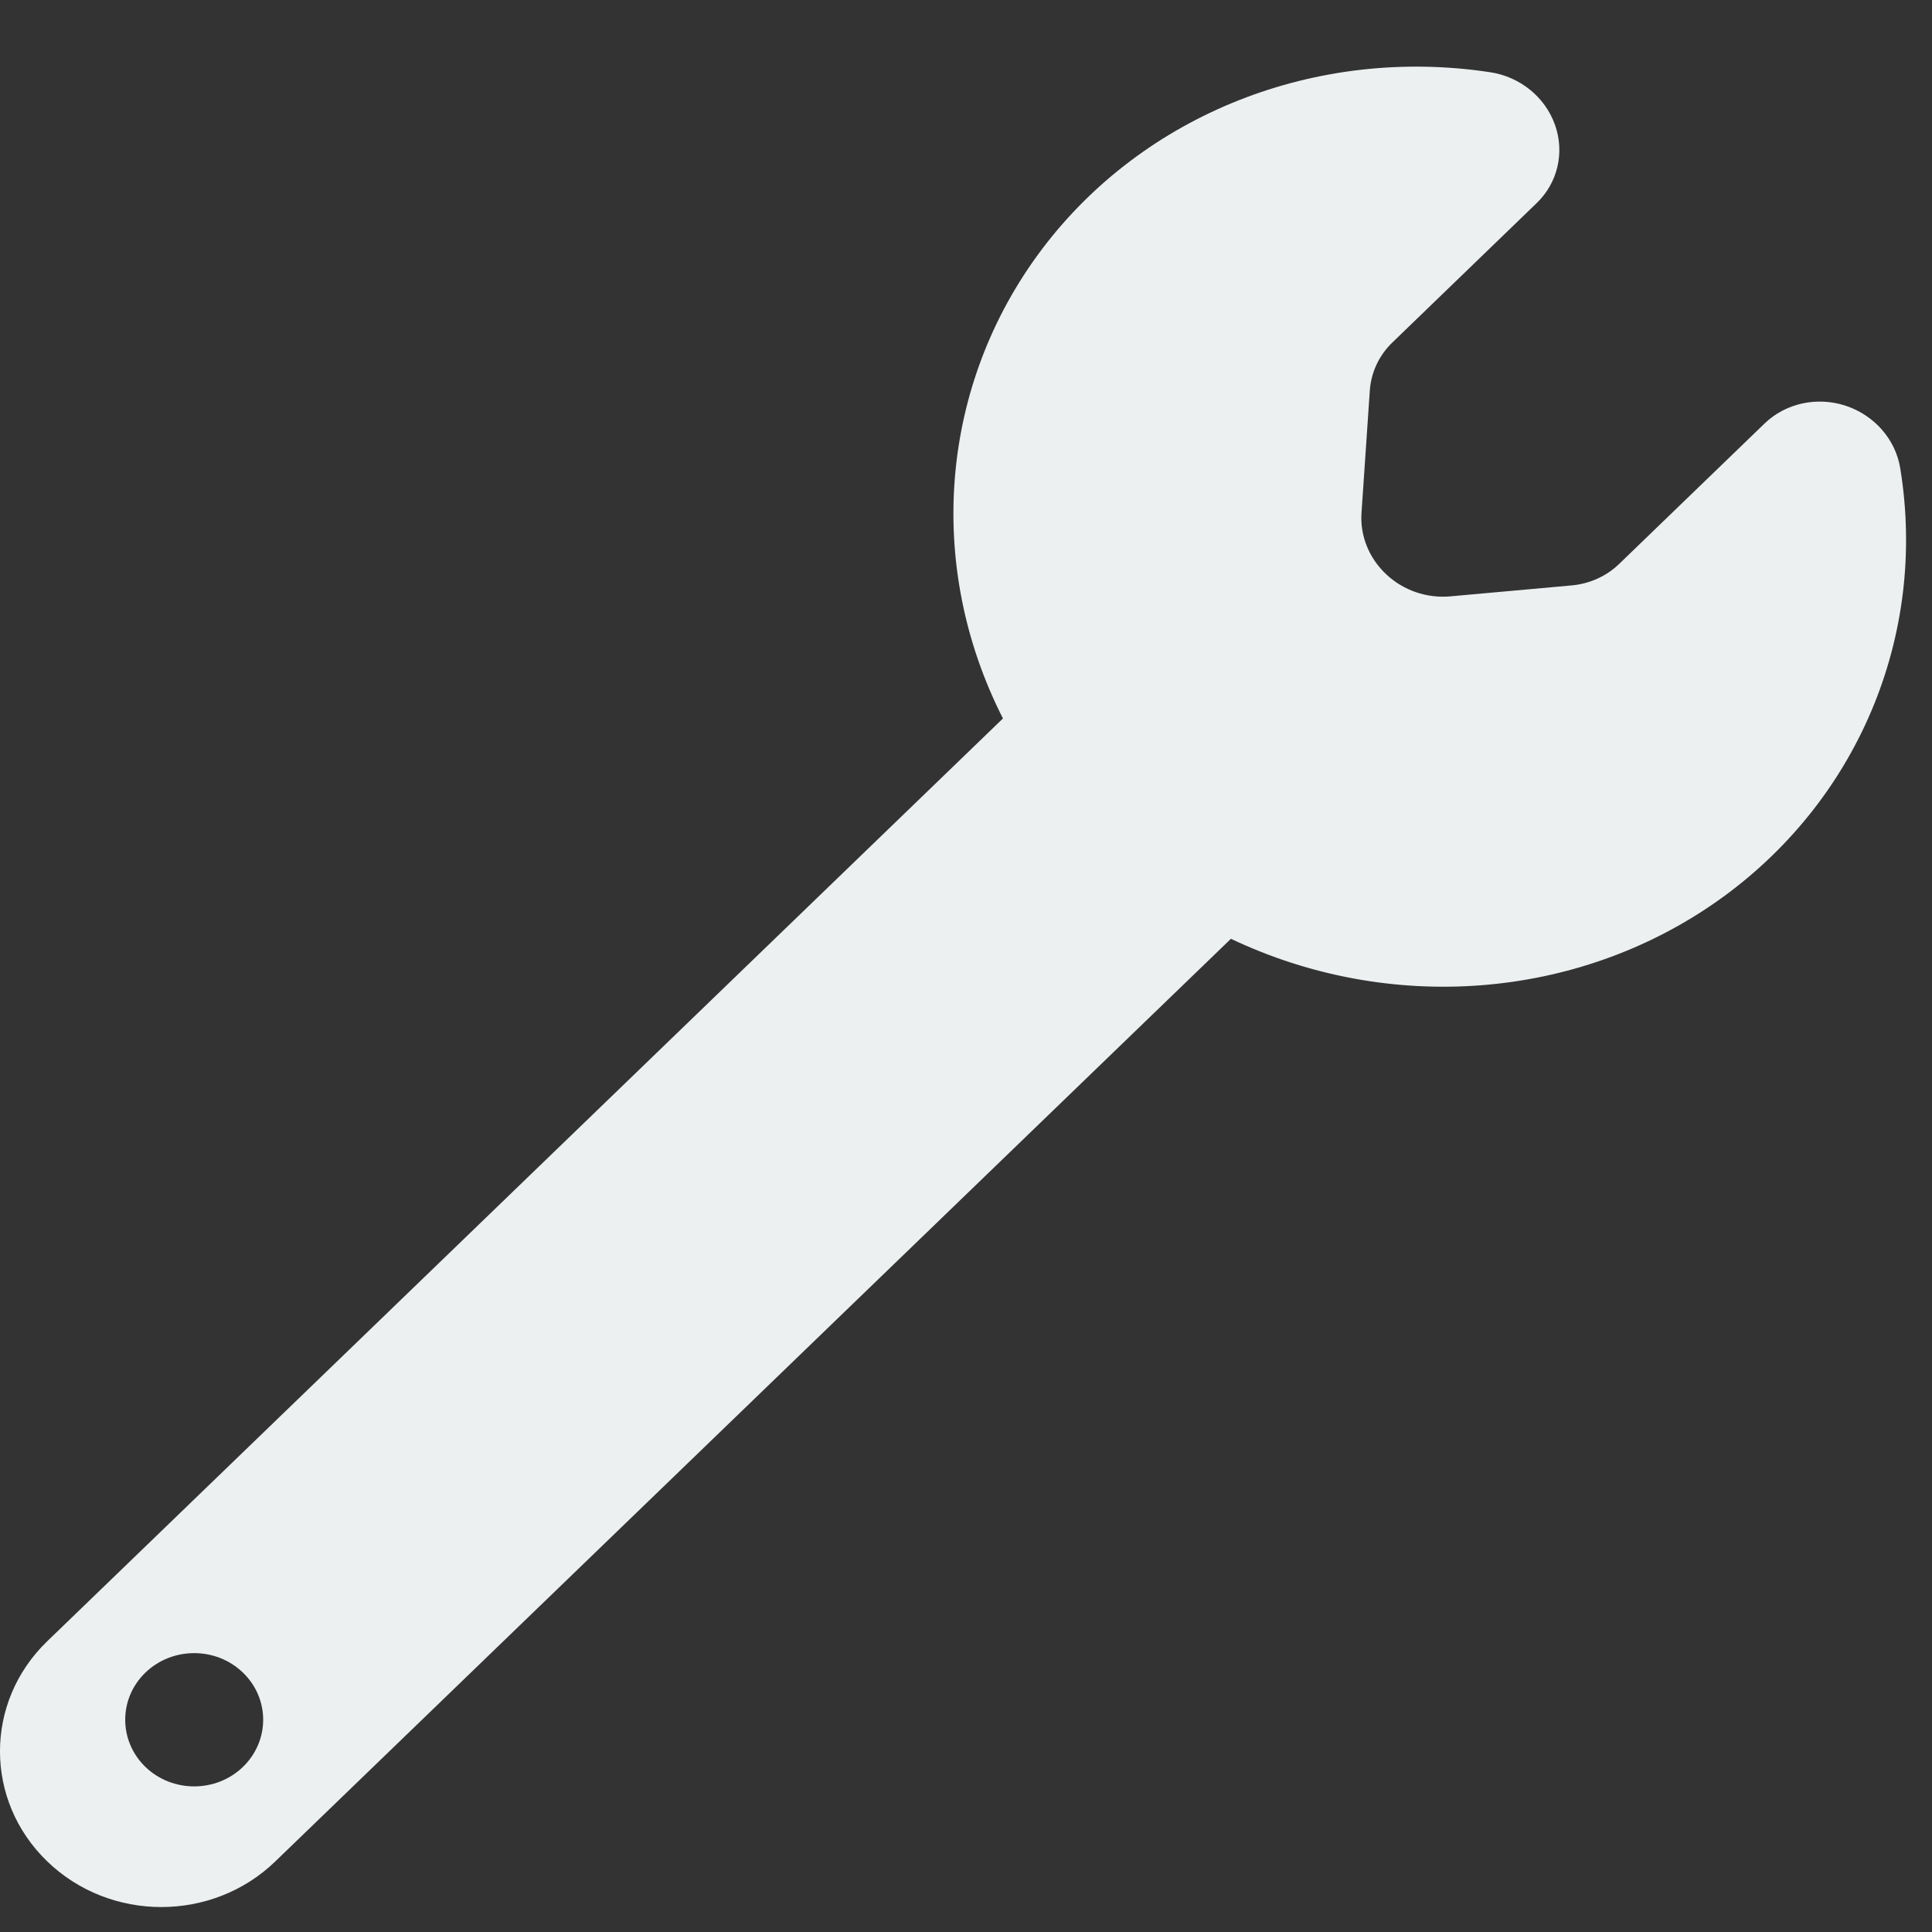 <?xml version="1.0" encoding="UTF-8"?>
<svg width="24px" height="24px" viewBox="0 0 24 24" version="1.1" xmlns="http://www.w3.org/2000/svg" xmlns:xlink="http://www.w3.org/1999/xlink">
    <rect x="0" y="0" width="24" height="24" fill="#333333" stroke="none"/>
    <!-- Generator: Sketch 51 (57462) - http://www.bohemiancoding.com/sketch -->
    <title>Nav Item / feedback</title>
    <desc>Created with Sketch.</desc>
    <defs></defs>
    <g id="Symbols" stroke="none" stroke-width="1" fill="none" fill-rule="evenodd">
        <g id="sideNav-/-SideNavManage" transform="translate(-23, -390)" fill="#ECF0F0">
            <g id="Nav-Item" transform="translate(0, 379)">
                <g id="Nav-Item-/-maintenance" transform="translate(23, 11)">
                    <path d="M18.018,7.408 L19.526,7.272 C19.75,7.251 19.957,7.157 20.114,7.005 L21.921,5.26 C22.183,5.008 22.573,4.923 22.93,5.041 C23.287,5.16 23.549,5.461 23.606,5.82 C23.945,7.905 23.069,9.973 21.328,11.197 C19.587,12.42 17.265,12.599 15.291,11.662 L3.42,23.123 C2.638,23.879 1.369,23.879 0.587,23.123 C-0.196,22.368 -0.196,21.143 0.587,20.388 L12.459,8.925 C11.49,7.019 11.676,4.778 12.942,3.098 C14.209,1.417 16.35,0.57 18.51,0.897 C18.881,0.952 19.193,1.205 19.316,1.549 C19.439,1.894 19.351,2.271 19.089,2.523 L17.294,4.257 C17.129,4.417 17.031,4.629 17.016,4.856 L16.913,6.373 C16.894,6.656 17.007,6.935 17.221,7.135 C17.434,7.335 17.726,7.435 18.018,7.408 Z M1.806,21.949 C2.141,22.272 2.684,22.272 3.018,21.949 C3.353,21.625 3.353,21.101 3.018,20.778 C2.684,20.455 2.141,20.455 1.806,20.778 C1.472,21.101 1.472,21.625 1.806,21.949 Z" id="shape"></path>
                </g>
            </g>
        </g>
    </g>
</svg>
